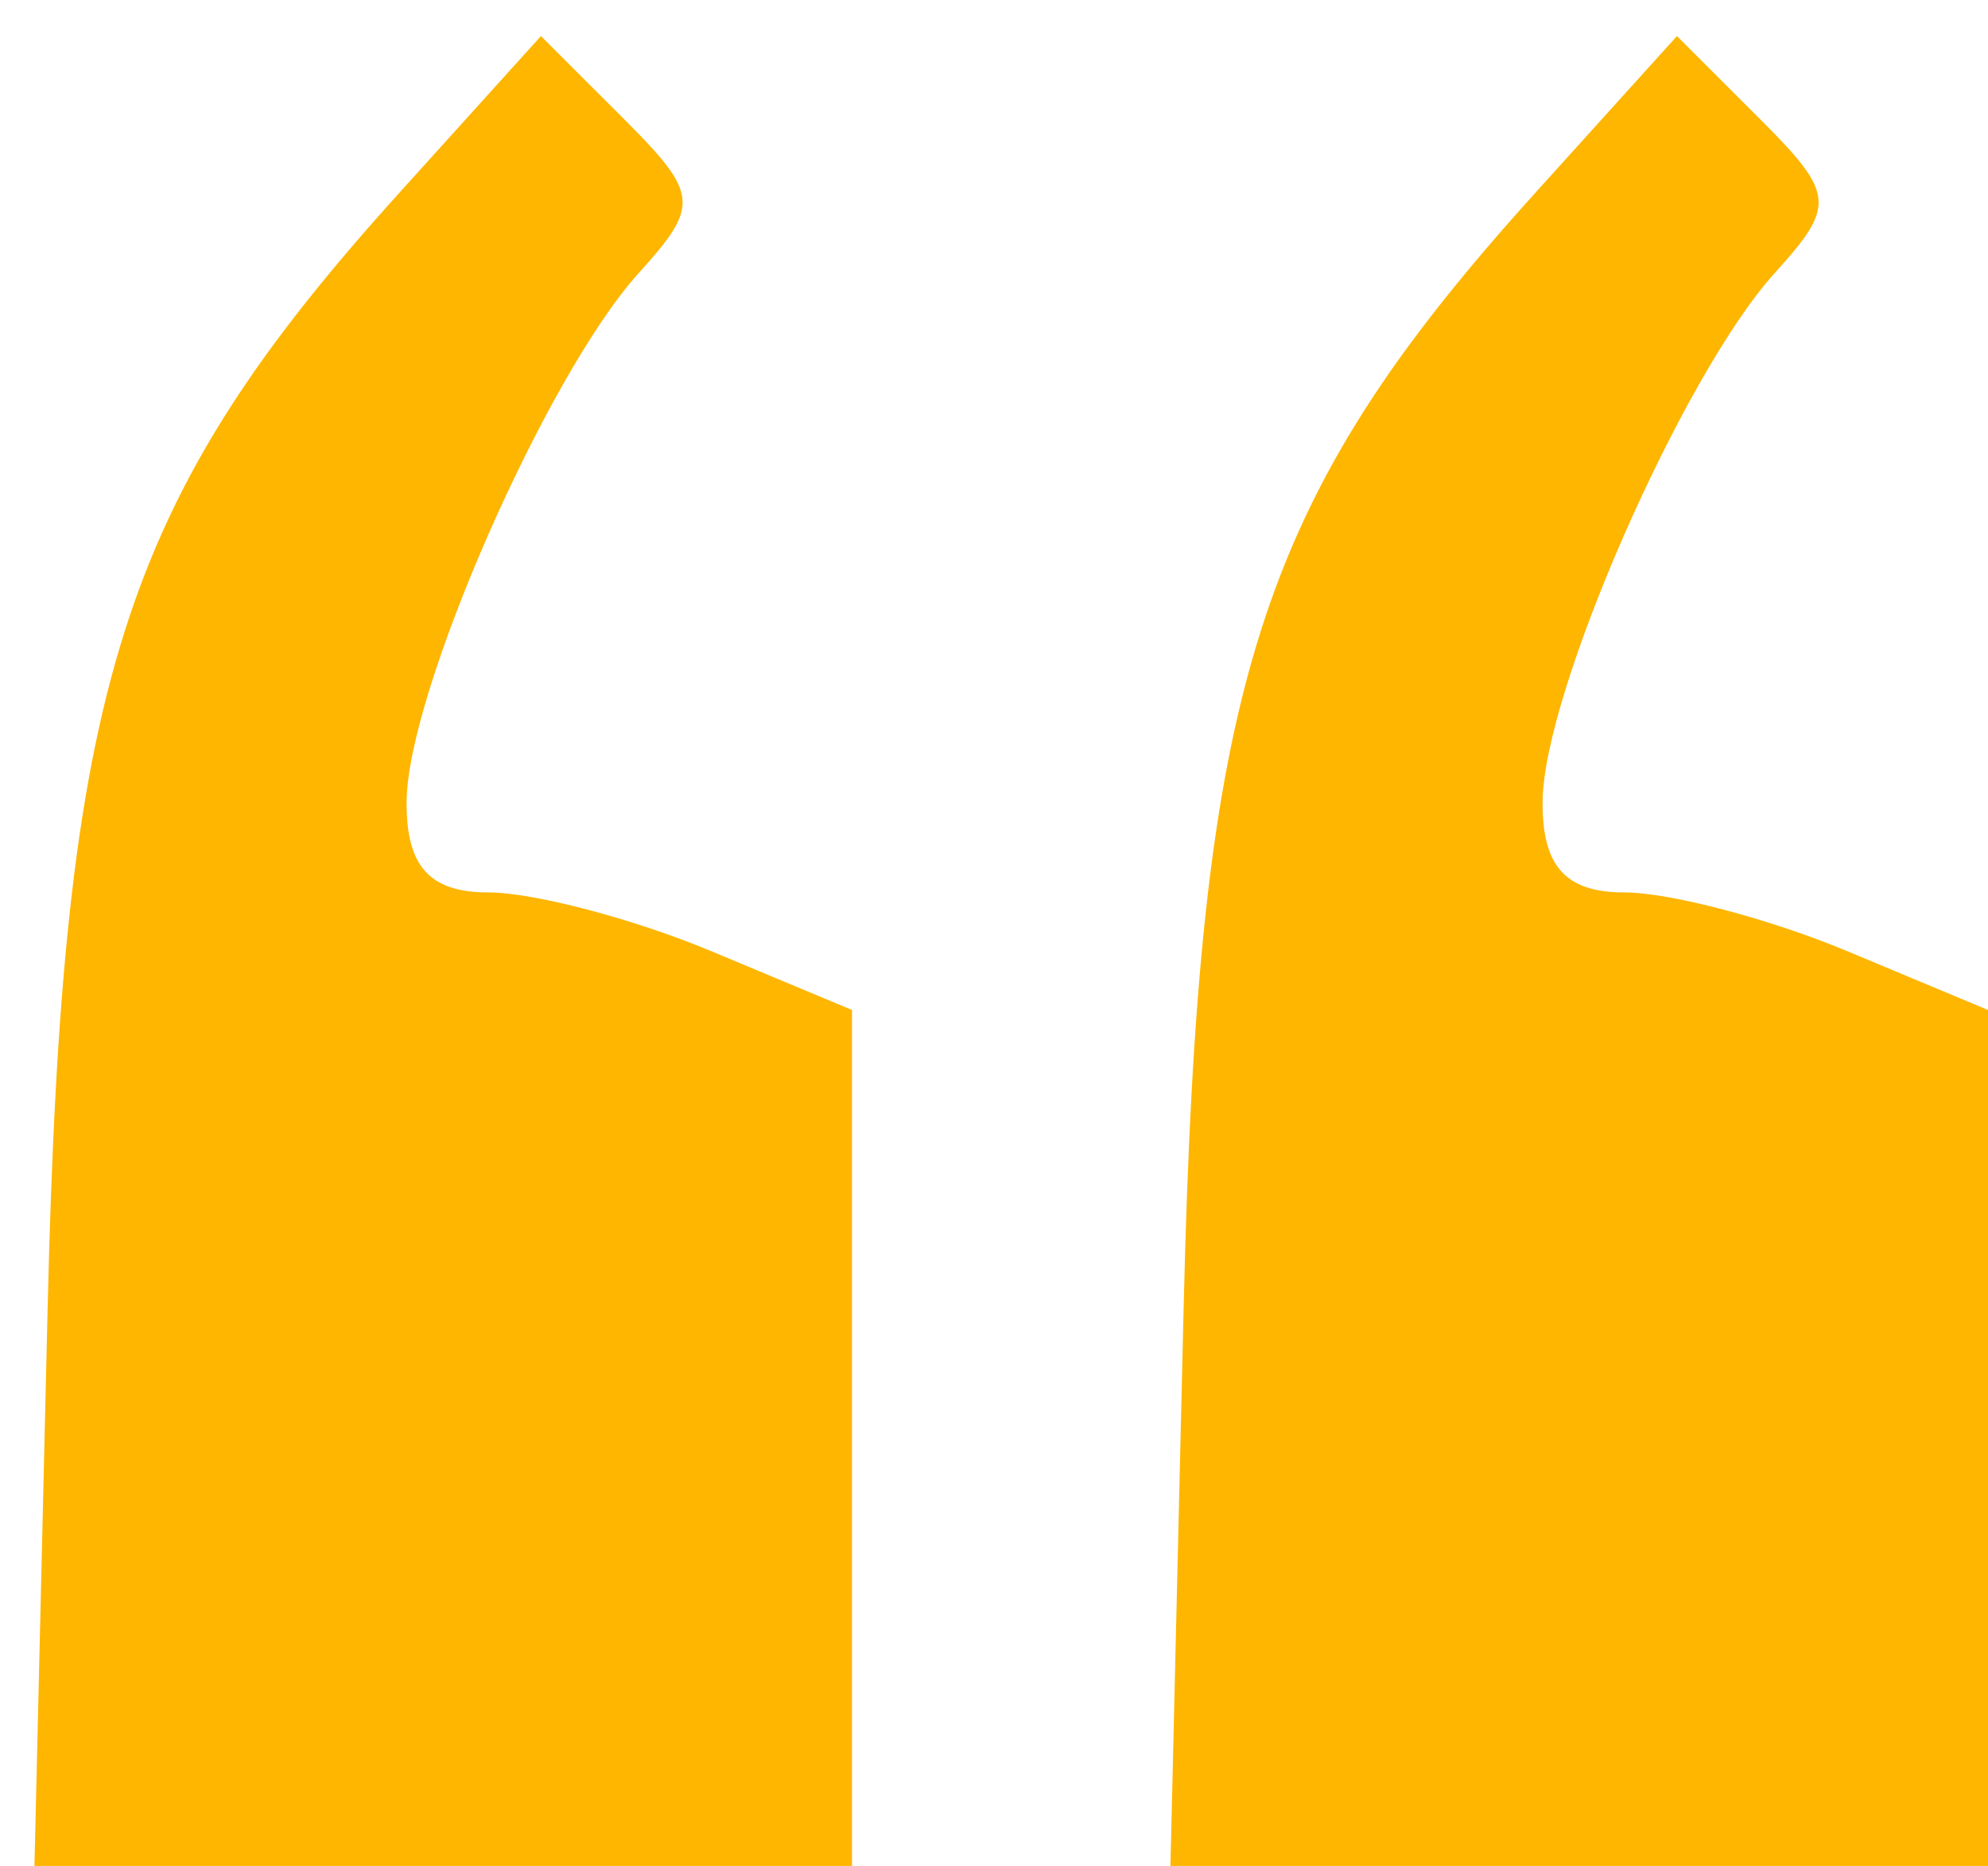 <svg width="49" height="46" fill="none" xmlns="http://www.w3.org/2000/svg"><path fill-rule="evenodd" clip-rule="evenodd" d="M9.856 4.738C2.958 12.373 1.539 16.87 1.174 32.25L.849 46H21V24.898l-3.468-1.449C15.625 22.652 13.15 22 12.032 22c-1.447 0-2.026-.648-2.01-2.25.026-2.712 3.455-10.514 5.72-13.017 1.516-1.675 1.488-1.948-.388-3.824L13.333.889 9.856 4.738zm28 0c-6.898 7.635-8.317 12.132-8.682 27.512L28.849 46H49V24.898l-3.468-1.449C43.625 22.652 41.15 22 40.032 22c-1.447 0-2.026-.648-2.01-2.25.026-2.712 3.455-10.514 5.72-13.017 1.516-1.675 1.488-1.948-.388-3.824L41.333.889l-3.477 3.849z" fill="#feb600"/></svg>